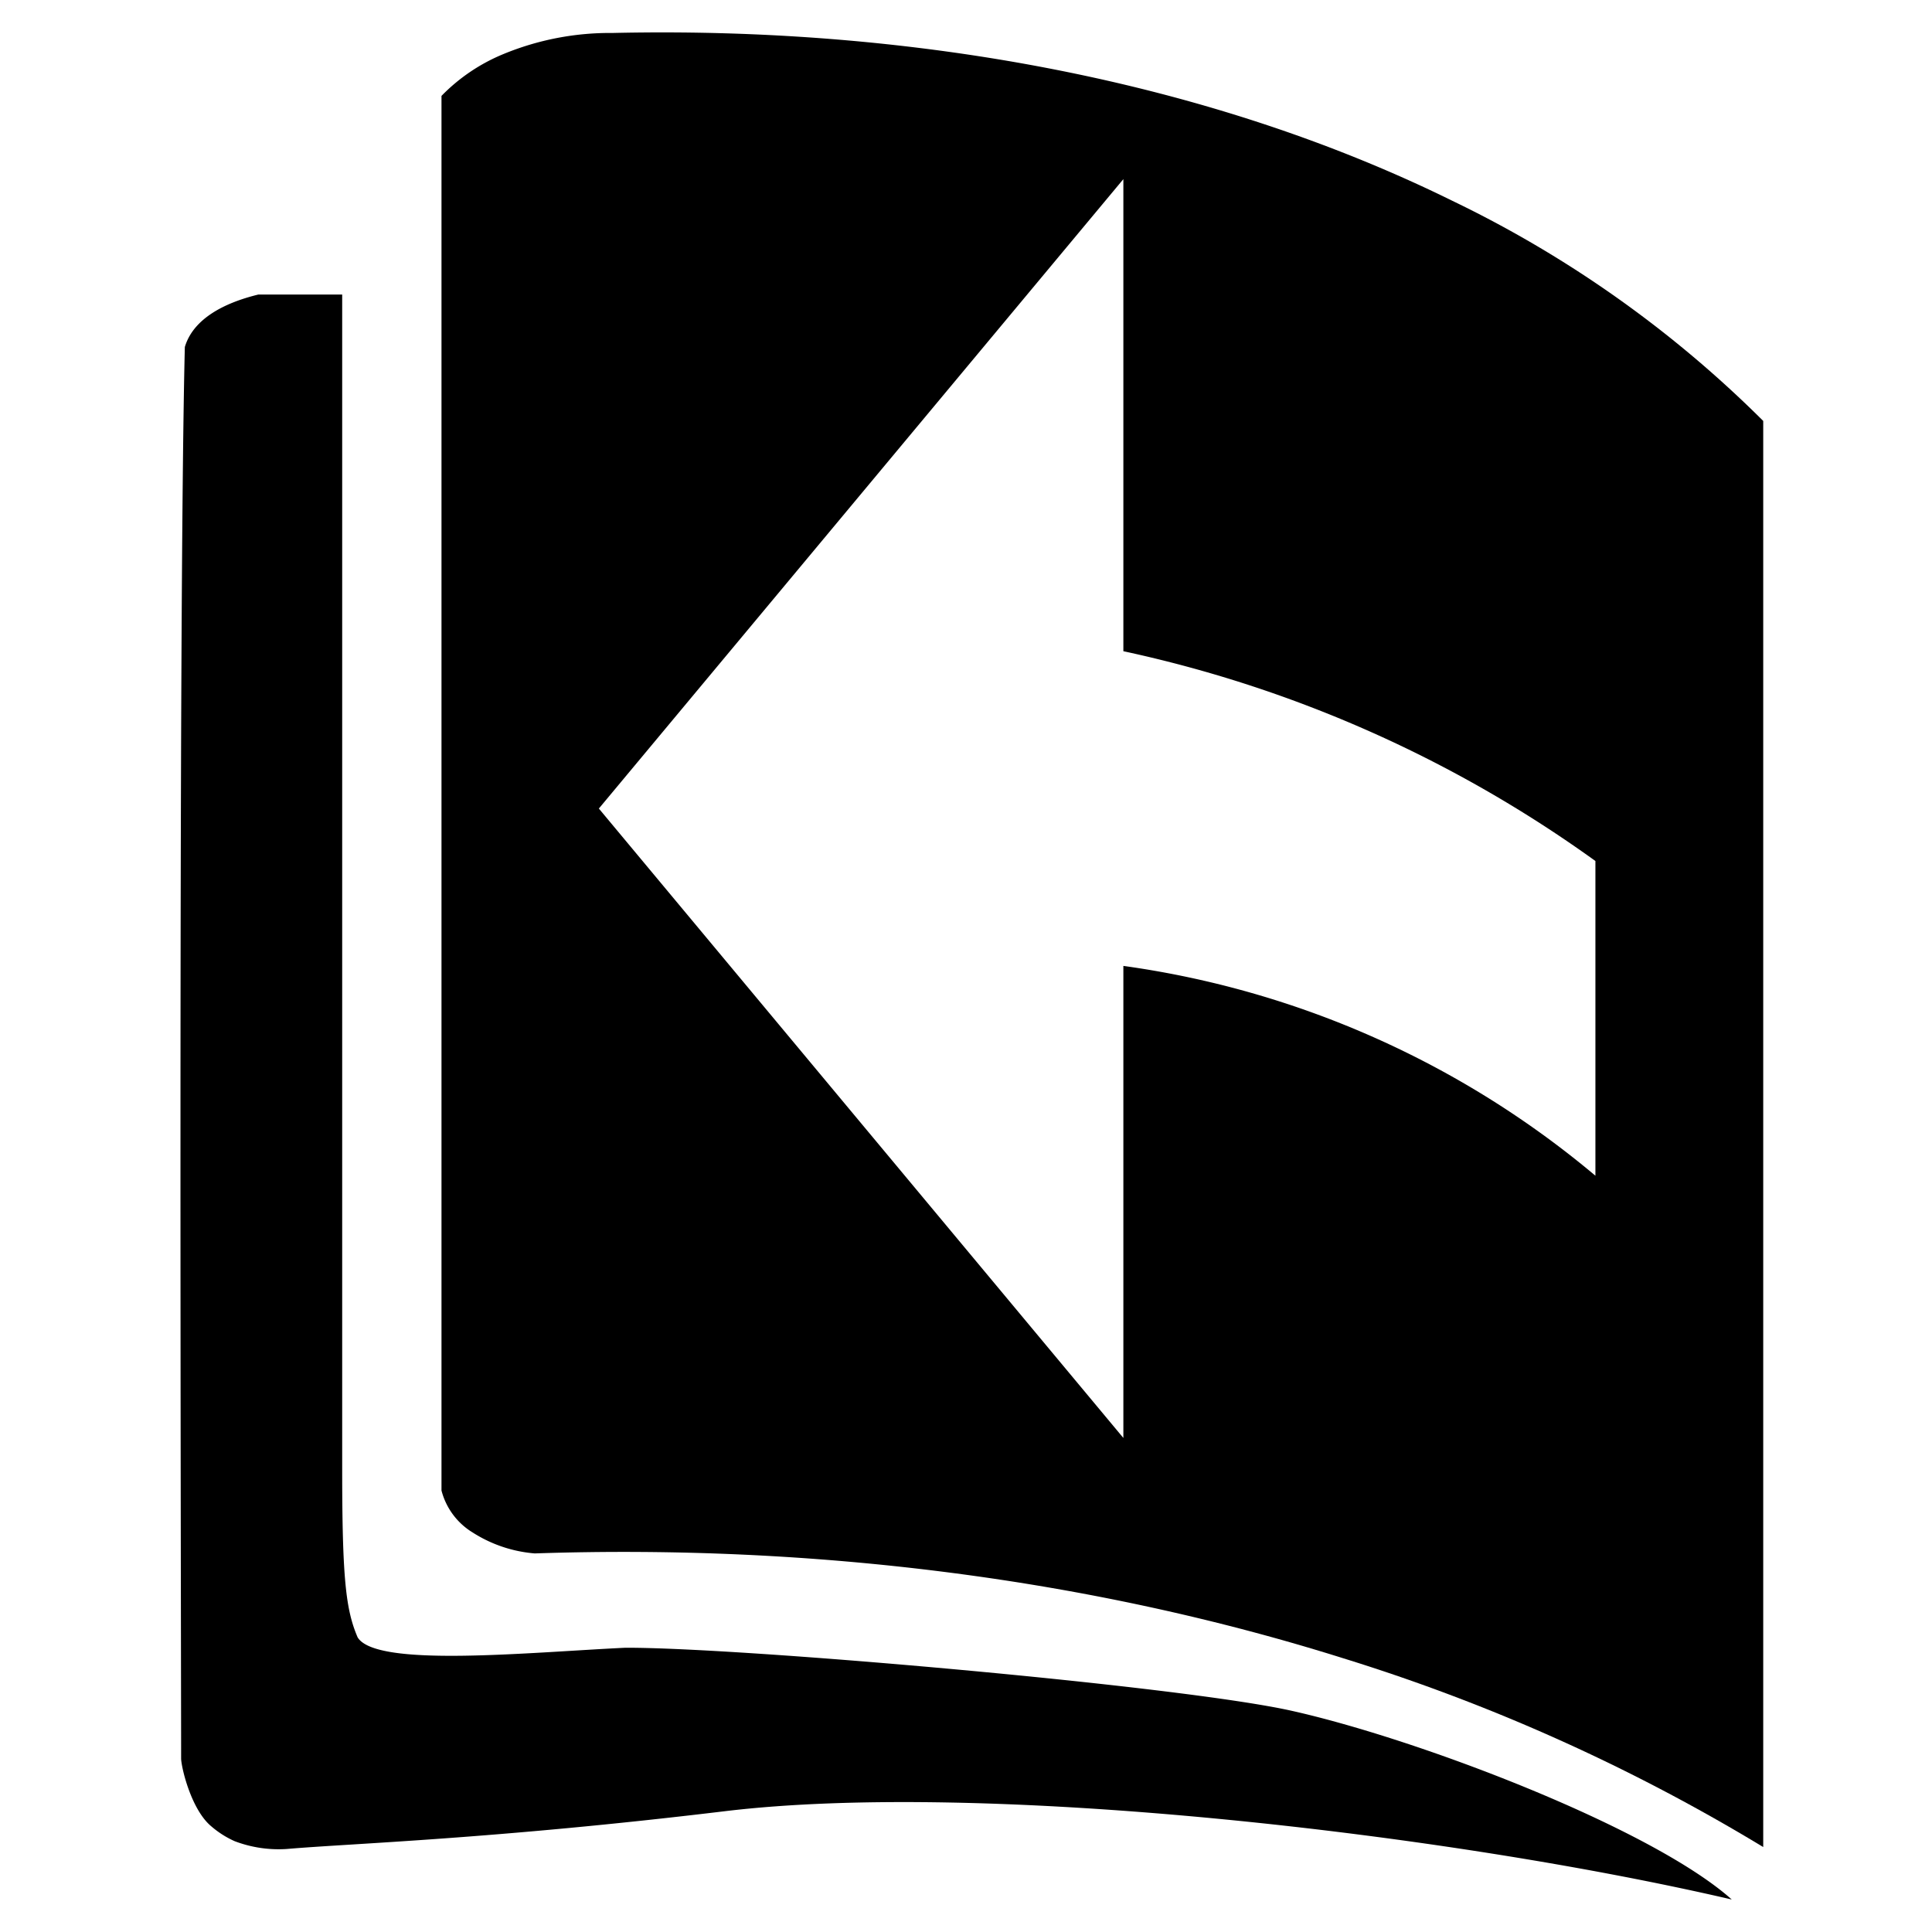 <svg xmlns="http://www.w3.org/2000/svg" viewBox="0 0 256 256">
  <defs>
    <style>
      .cls-1 {
        fill-rule: evenodd;
      fill: currentColor
      }
    </style>
  </defs>
  <path id="Line_1" data-name="Line 1" class="cls-1" d="M233.637,244.744V55.778A151.277,151.277,0,0,0,192.428,26.6C160.379,10.813,121.287,3.462,81.167,4.369A36.961,36.961,0,0,0,66.744,7.148,24.437,24.437,0,0,0,58.5,12.705V197.5a9.213,9.213,0,0,0,4.121,5.557,17.937,17.937,0,0,0,8.242,2.779c37.129-1.254,73.771,3.4,107.141,13.9A249.768,249.768,0,0,1,233.637,244.744ZM211.4,114.088v41.7a123.616,123.616,0,0,0-62.548-27.8v62.548l-69.5-83.4,69.5-83.4V86.289A167,167,0,0,1,211.4,114.088ZM27.923,39.031"/>
  <path id="Color_Fill_1" data-name="Color Fill 1" class="cls-1" d="M229.467,251.694C191.549,242.886,130.276,235.871,96,240c-30.661,3.694-49.512,4.263-58,5a16.405,16.405,0,0,1-6.9-1.031A12.561,12.561,0,0,1,28,242c-2.7-2.234-4-7.906-4-9,0-15.751-.392-151.41.492-187.019,0.045-.151.094-0.3,0.149-0.444,1.227-3.284,4.894-5.365,9.581-6.506h11.12V194.706c0,14.5.485,18.6,2.041,22.239,2.416,4.067,22.594,2,35.487,1.39,15.234-.051,73.359,5.037,88.219,8.34C187.843,230.4,218.819,242.193,229.467,251.694Z"/>
</svg>

